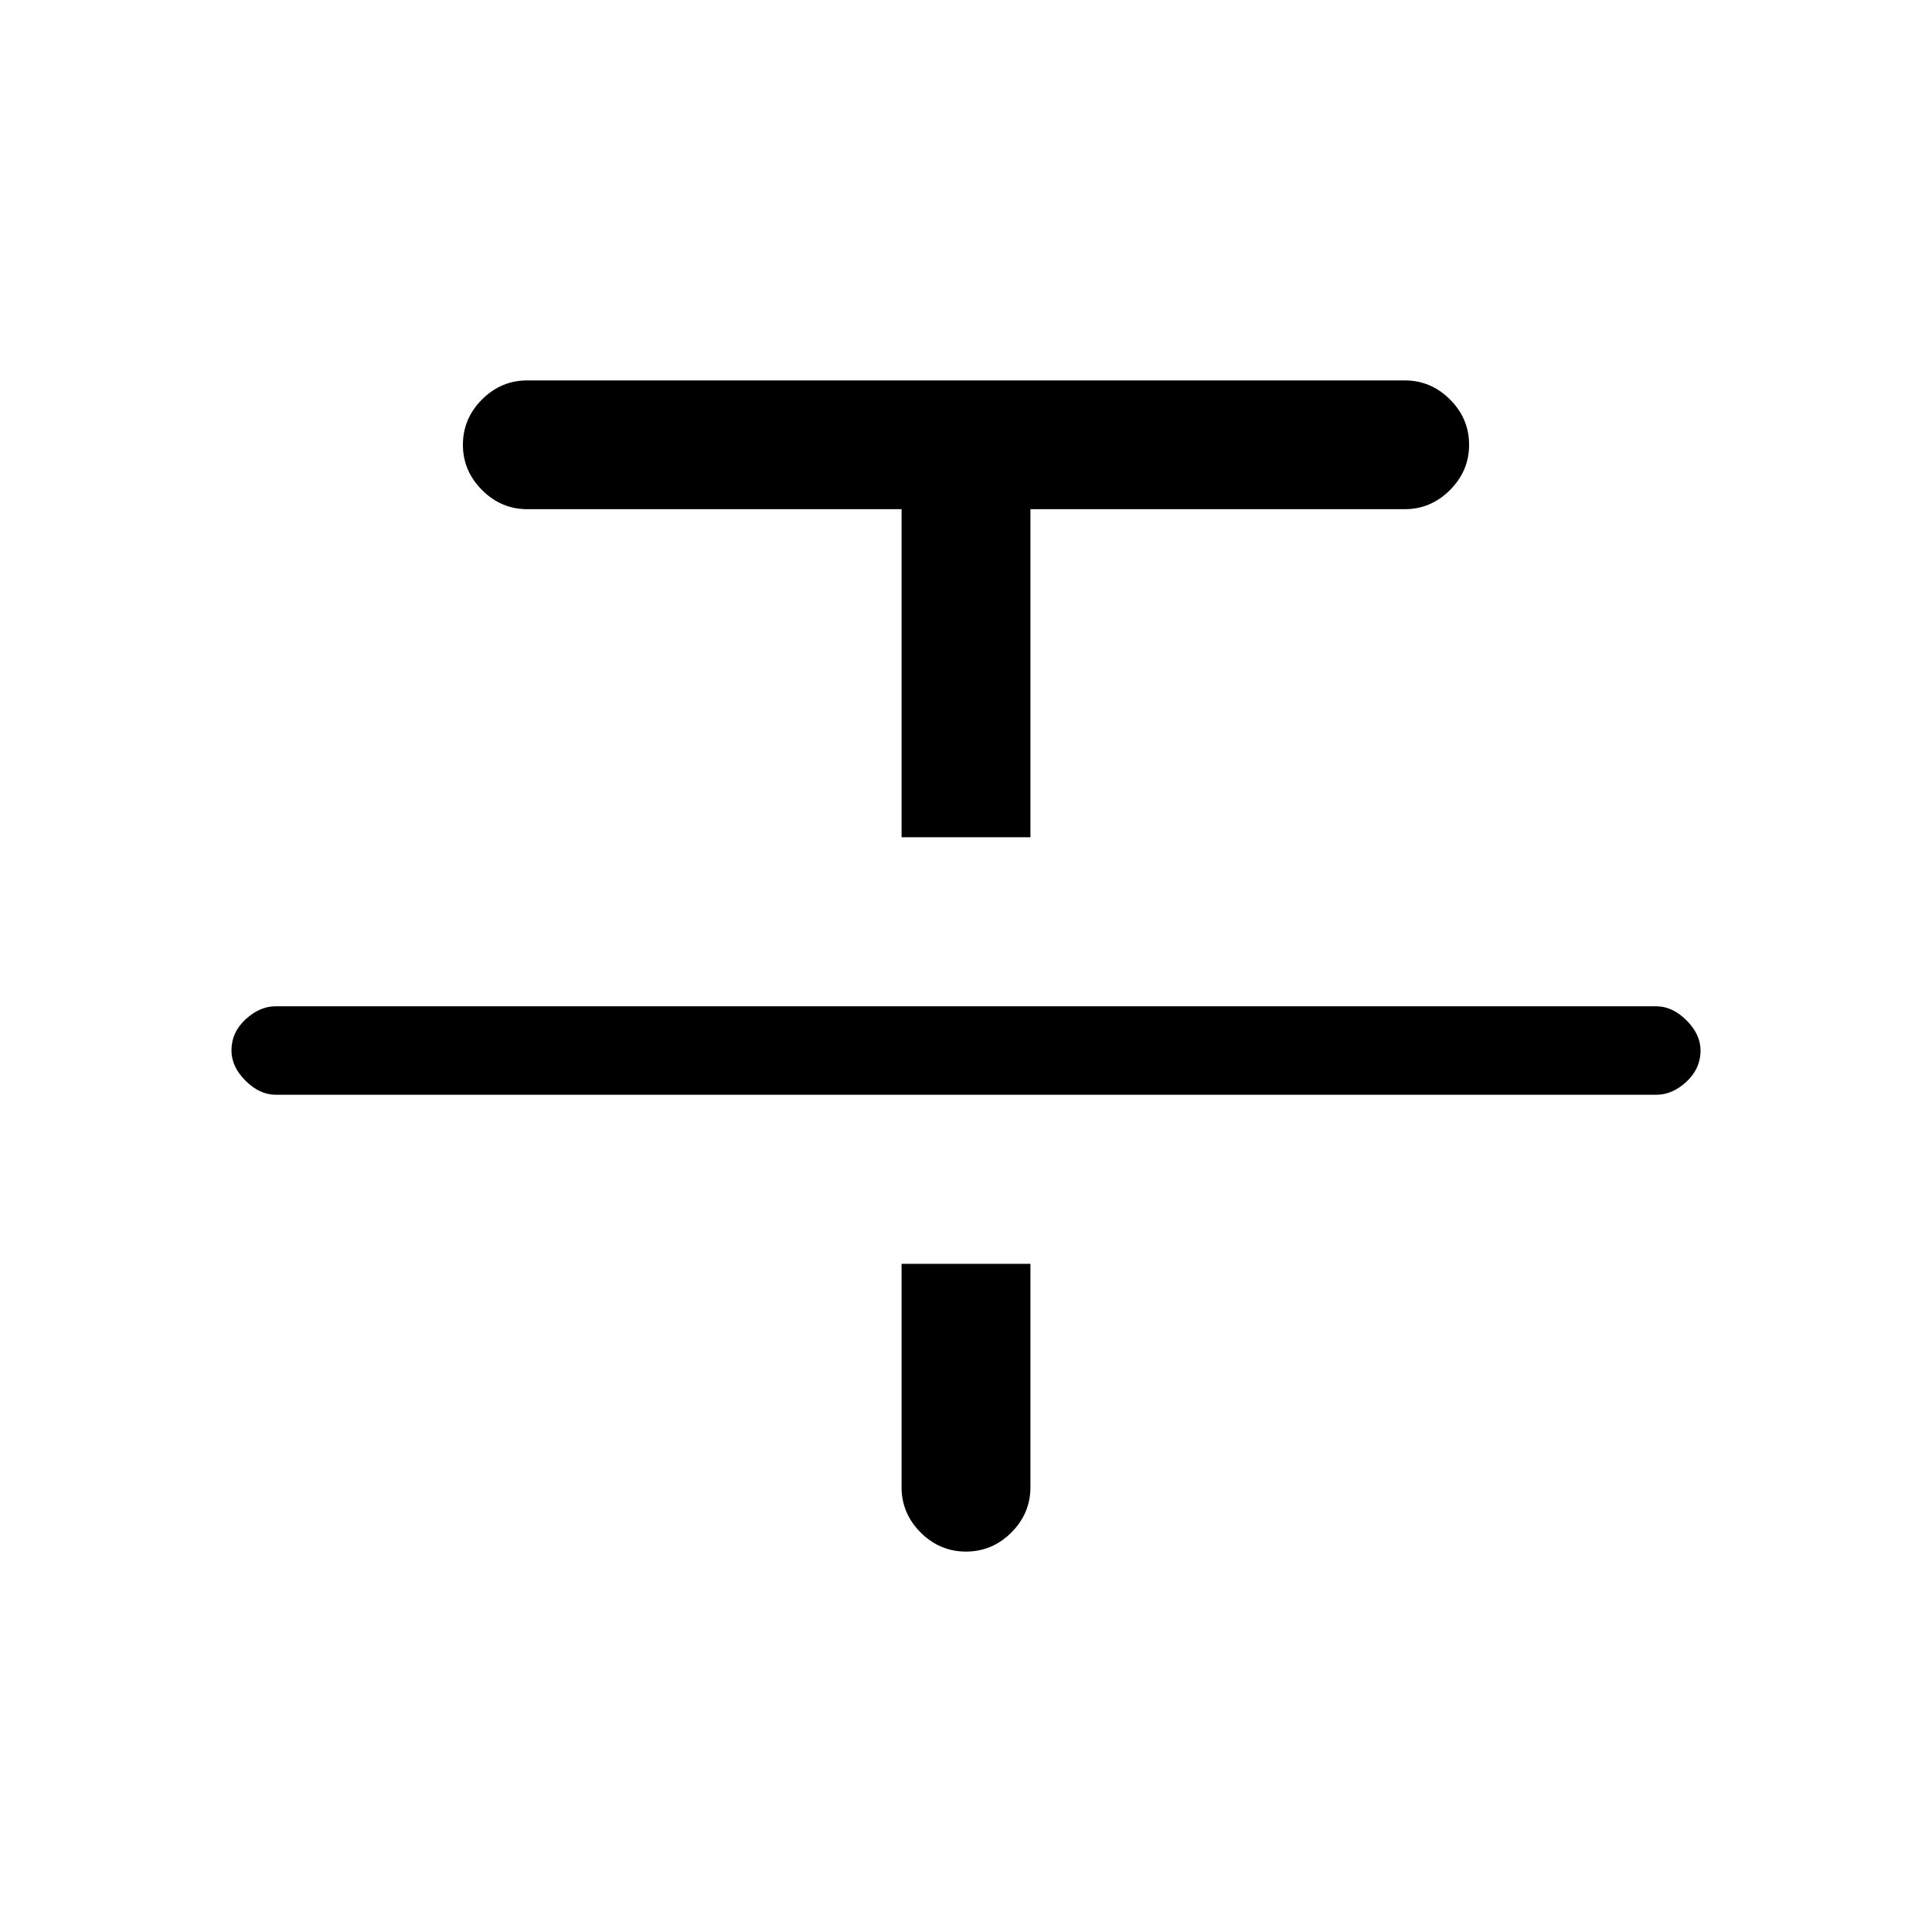 <svg xmlns="http://www.w3.org/2000/svg" height="20" width="20"><path d="M2.854 11.333Q2.688 11.333 2.542 11.188Q2.396 11.042 2.396 10.875Q2.396 10.688 2.542 10.552Q2.688 10.417 2.854 10.417H17.146Q17.312 10.417 17.458 10.562Q17.604 10.708 17.604 10.875Q17.604 11.062 17.458 11.198Q17.312 11.333 17.146 11.333ZM9.333 8.667V5.271H5.458Q5.188 5.271 4.99 5.073Q4.792 4.875 4.792 4.604Q4.792 4.333 4.99 4.135Q5.188 3.938 5.458 3.938H14.542Q14.812 3.938 15.01 4.135Q15.208 4.333 15.208 4.604Q15.208 4.875 15.01 5.073Q14.812 5.271 14.542 5.271H10.667V8.667ZM10 16.062Q9.729 16.062 9.531 15.865Q9.333 15.667 9.333 15.396V13.083H10.667V15.396Q10.667 15.667 10.469 15.865Q10.271 16.062 10 16.062Z"/></svg>
